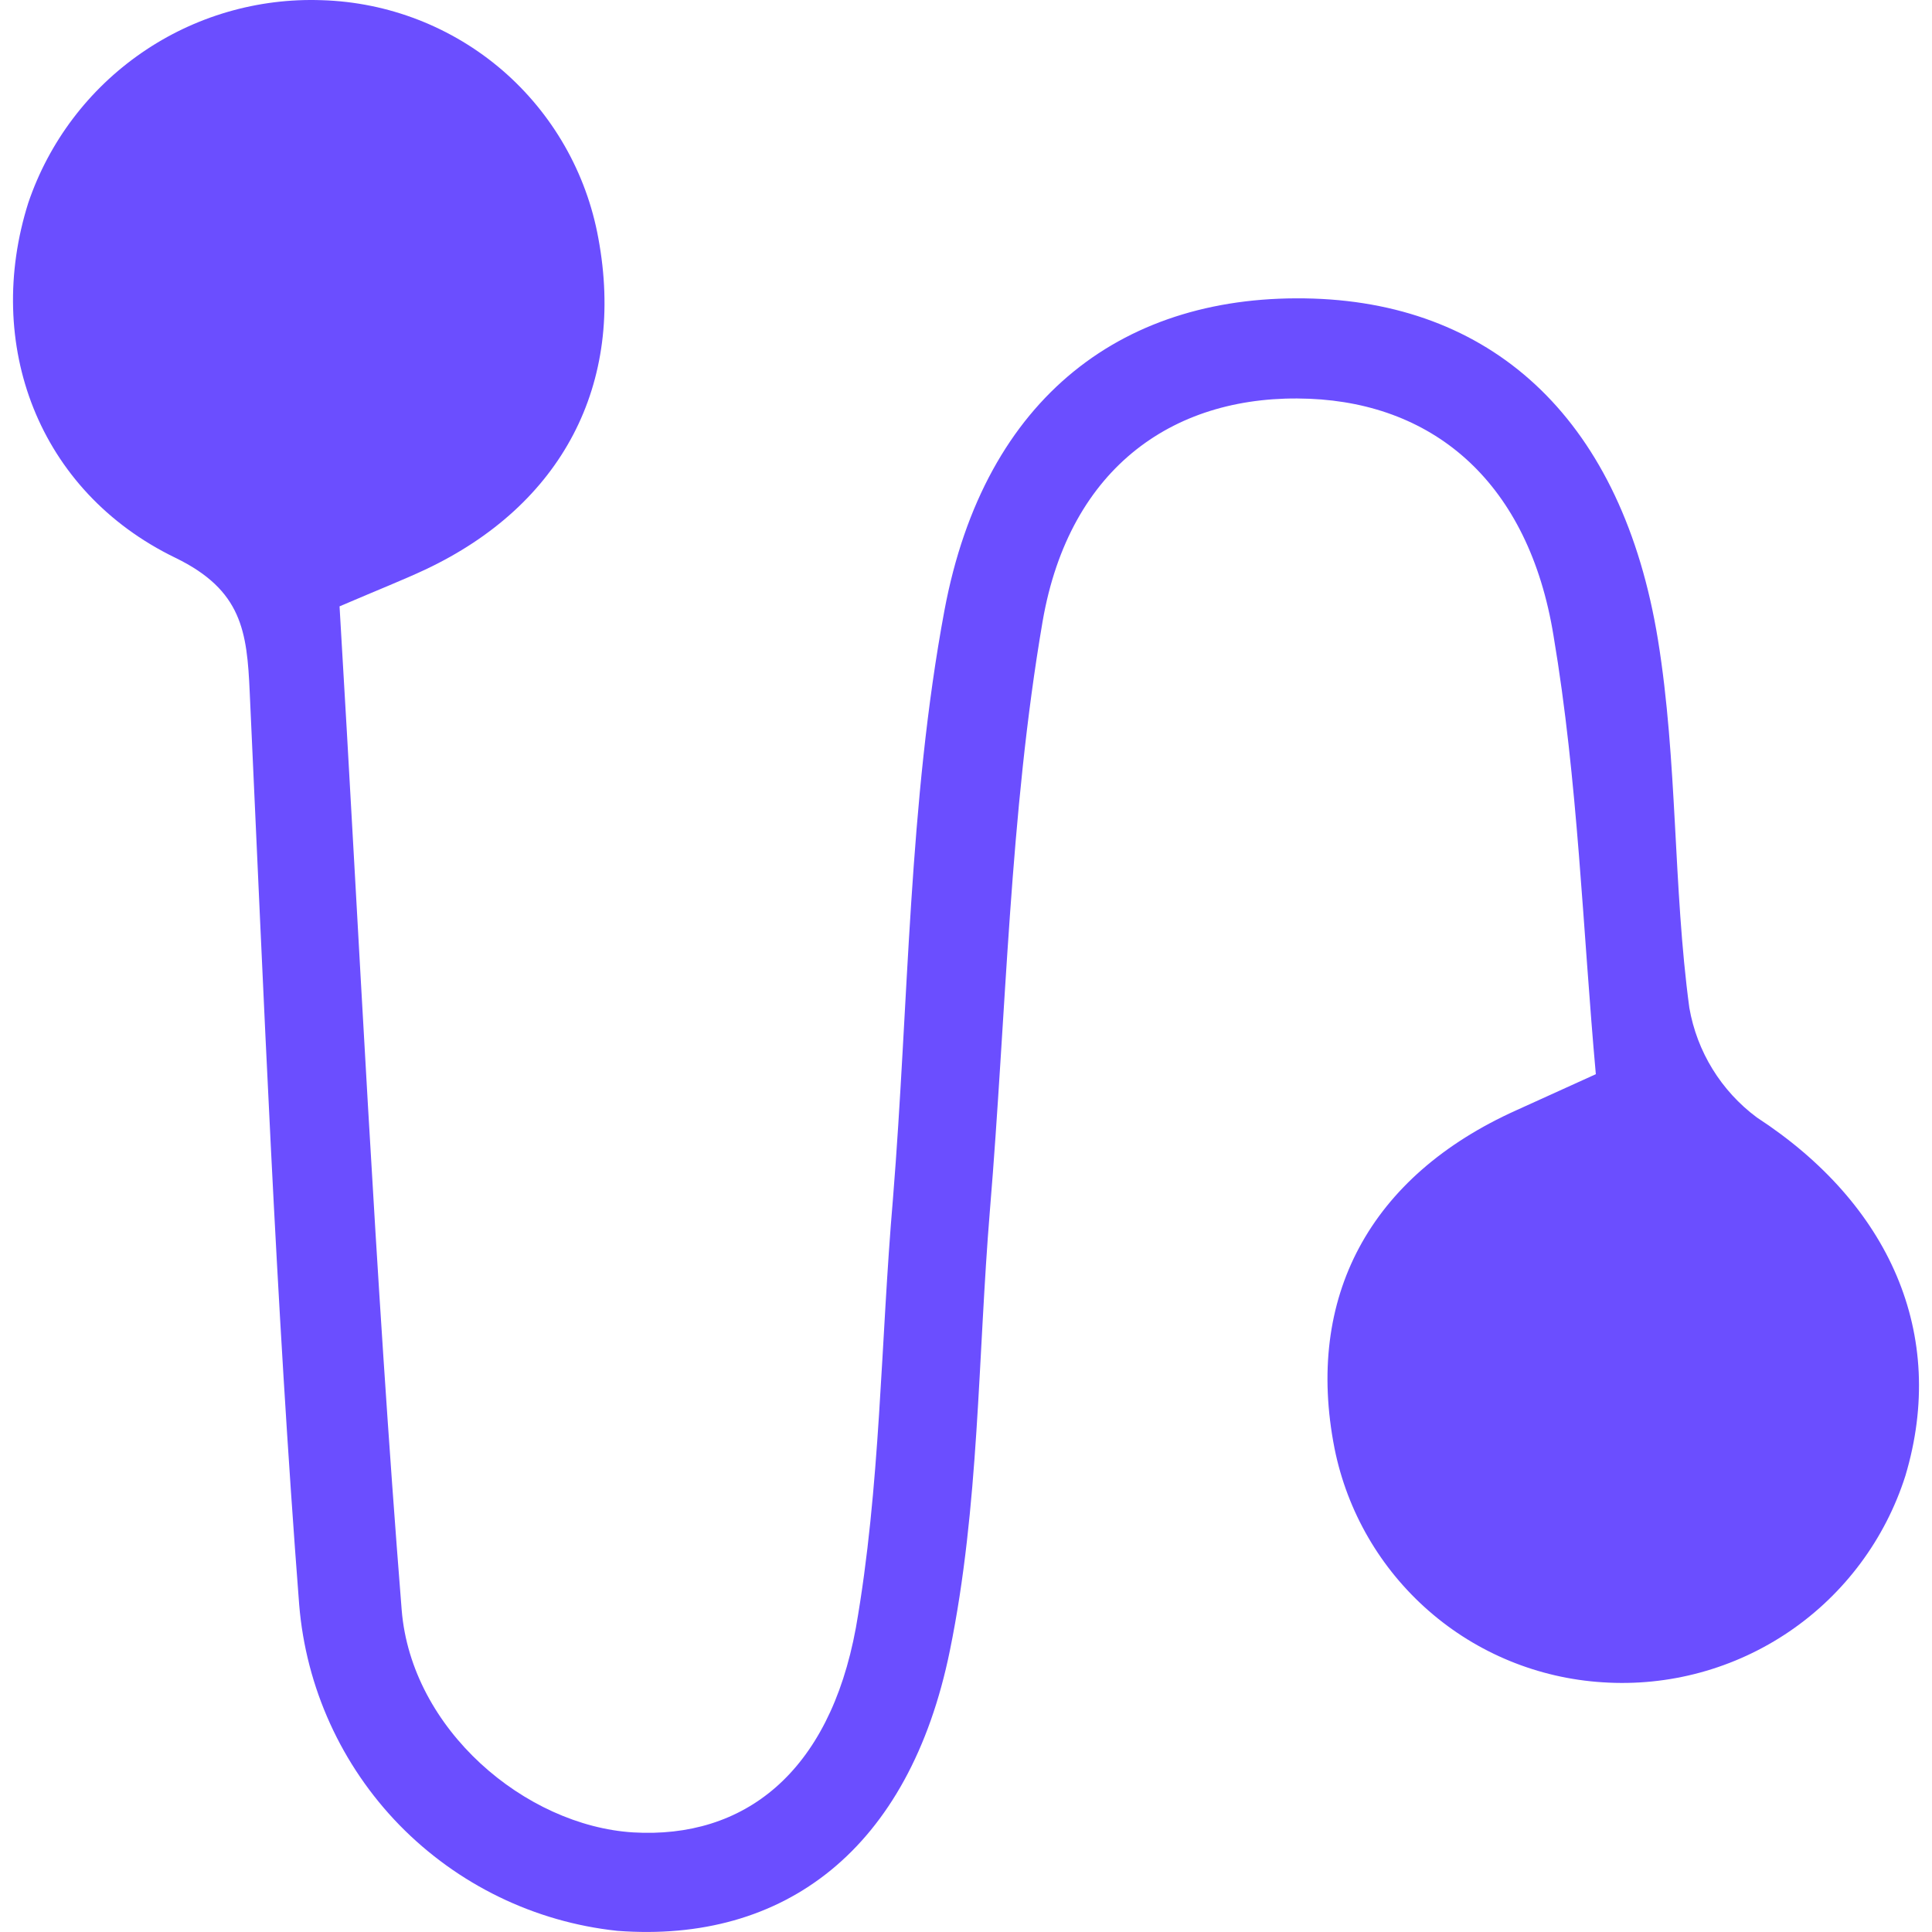 <svg width="20" height="20" viewBox="0 0 20 20" fill="none" xmlns="http://www.w3.org/2000/svg">
<path d="M16.52 11.12C16.384 9.616 16.335 8.082 16.082 6.581C15.826 5.004 14.858 4.182 13.557 4.128C12.179 4.071 11.072 4.819 10.793 6.433C10.45 8.435 10.417 10.489 10.248 12.523C10.122 14.047 10.138 15.596 9.833 17.087C9.413 19.148 8.117 20.119 6.391 19.988C5.534 19.897 4.737 19.509 4.135 18.893C3.534 18.276 3.167 17.469 3.097 16.61C2.854 13.468 2.731 10.315 2.585 7.165C2.557 6.538 2.506 6.11 1.817 5.775C0.388 5.083 -0.168 3.557 0.293 2.099C0.507 1.469 0.918 0.925 1.466 0.547C2.013 0.169 2.668 -0.022 3.333 0.002C4.02 0.023 4.679 0.279 5.2 0.727C5.72 1.176 6.071 1.789 6.194 2.466C6.475 3.977 5.82 5.229 4.401 5.897C4.17 6.005 3.935 6.097 3.515 6.277C3.72 9.708 3.881 13.191 4.158 16.664C4.257 17.904 5.438 18.9 6.555 18.969C7.7 19.036 8.583 18.357 8.86 16.851C9.116 15.394 9.116 13.89 9.244 12.408C9.408 10.374 9.405 8.31 9.777 6.318C10.194 4.092 11.654 3.027 13.598 3.091C15.488 3.155 16.796 4.371 17.163 6.622C17.367 7.877 17.319 9.183 17.488 10.433C17.567 10.887 17.817 11.293 18.187 11.568C19.557 12.461 20.164 13.809 19.724 15.279C19.515 15.934 19.093 16.501 18.525 16.888C17.957 17.275 17.275 17.461 16.589 17.415C15.925 17.373 15.292 17.114 14.791 16.676C14.289 16.238 13.946 15.647 13.815 14.994C13.508 13.432 14.176 12.177 15.698 11.493L16.52 11.12Z" fill="#6B4EFF"/>
</svg>

